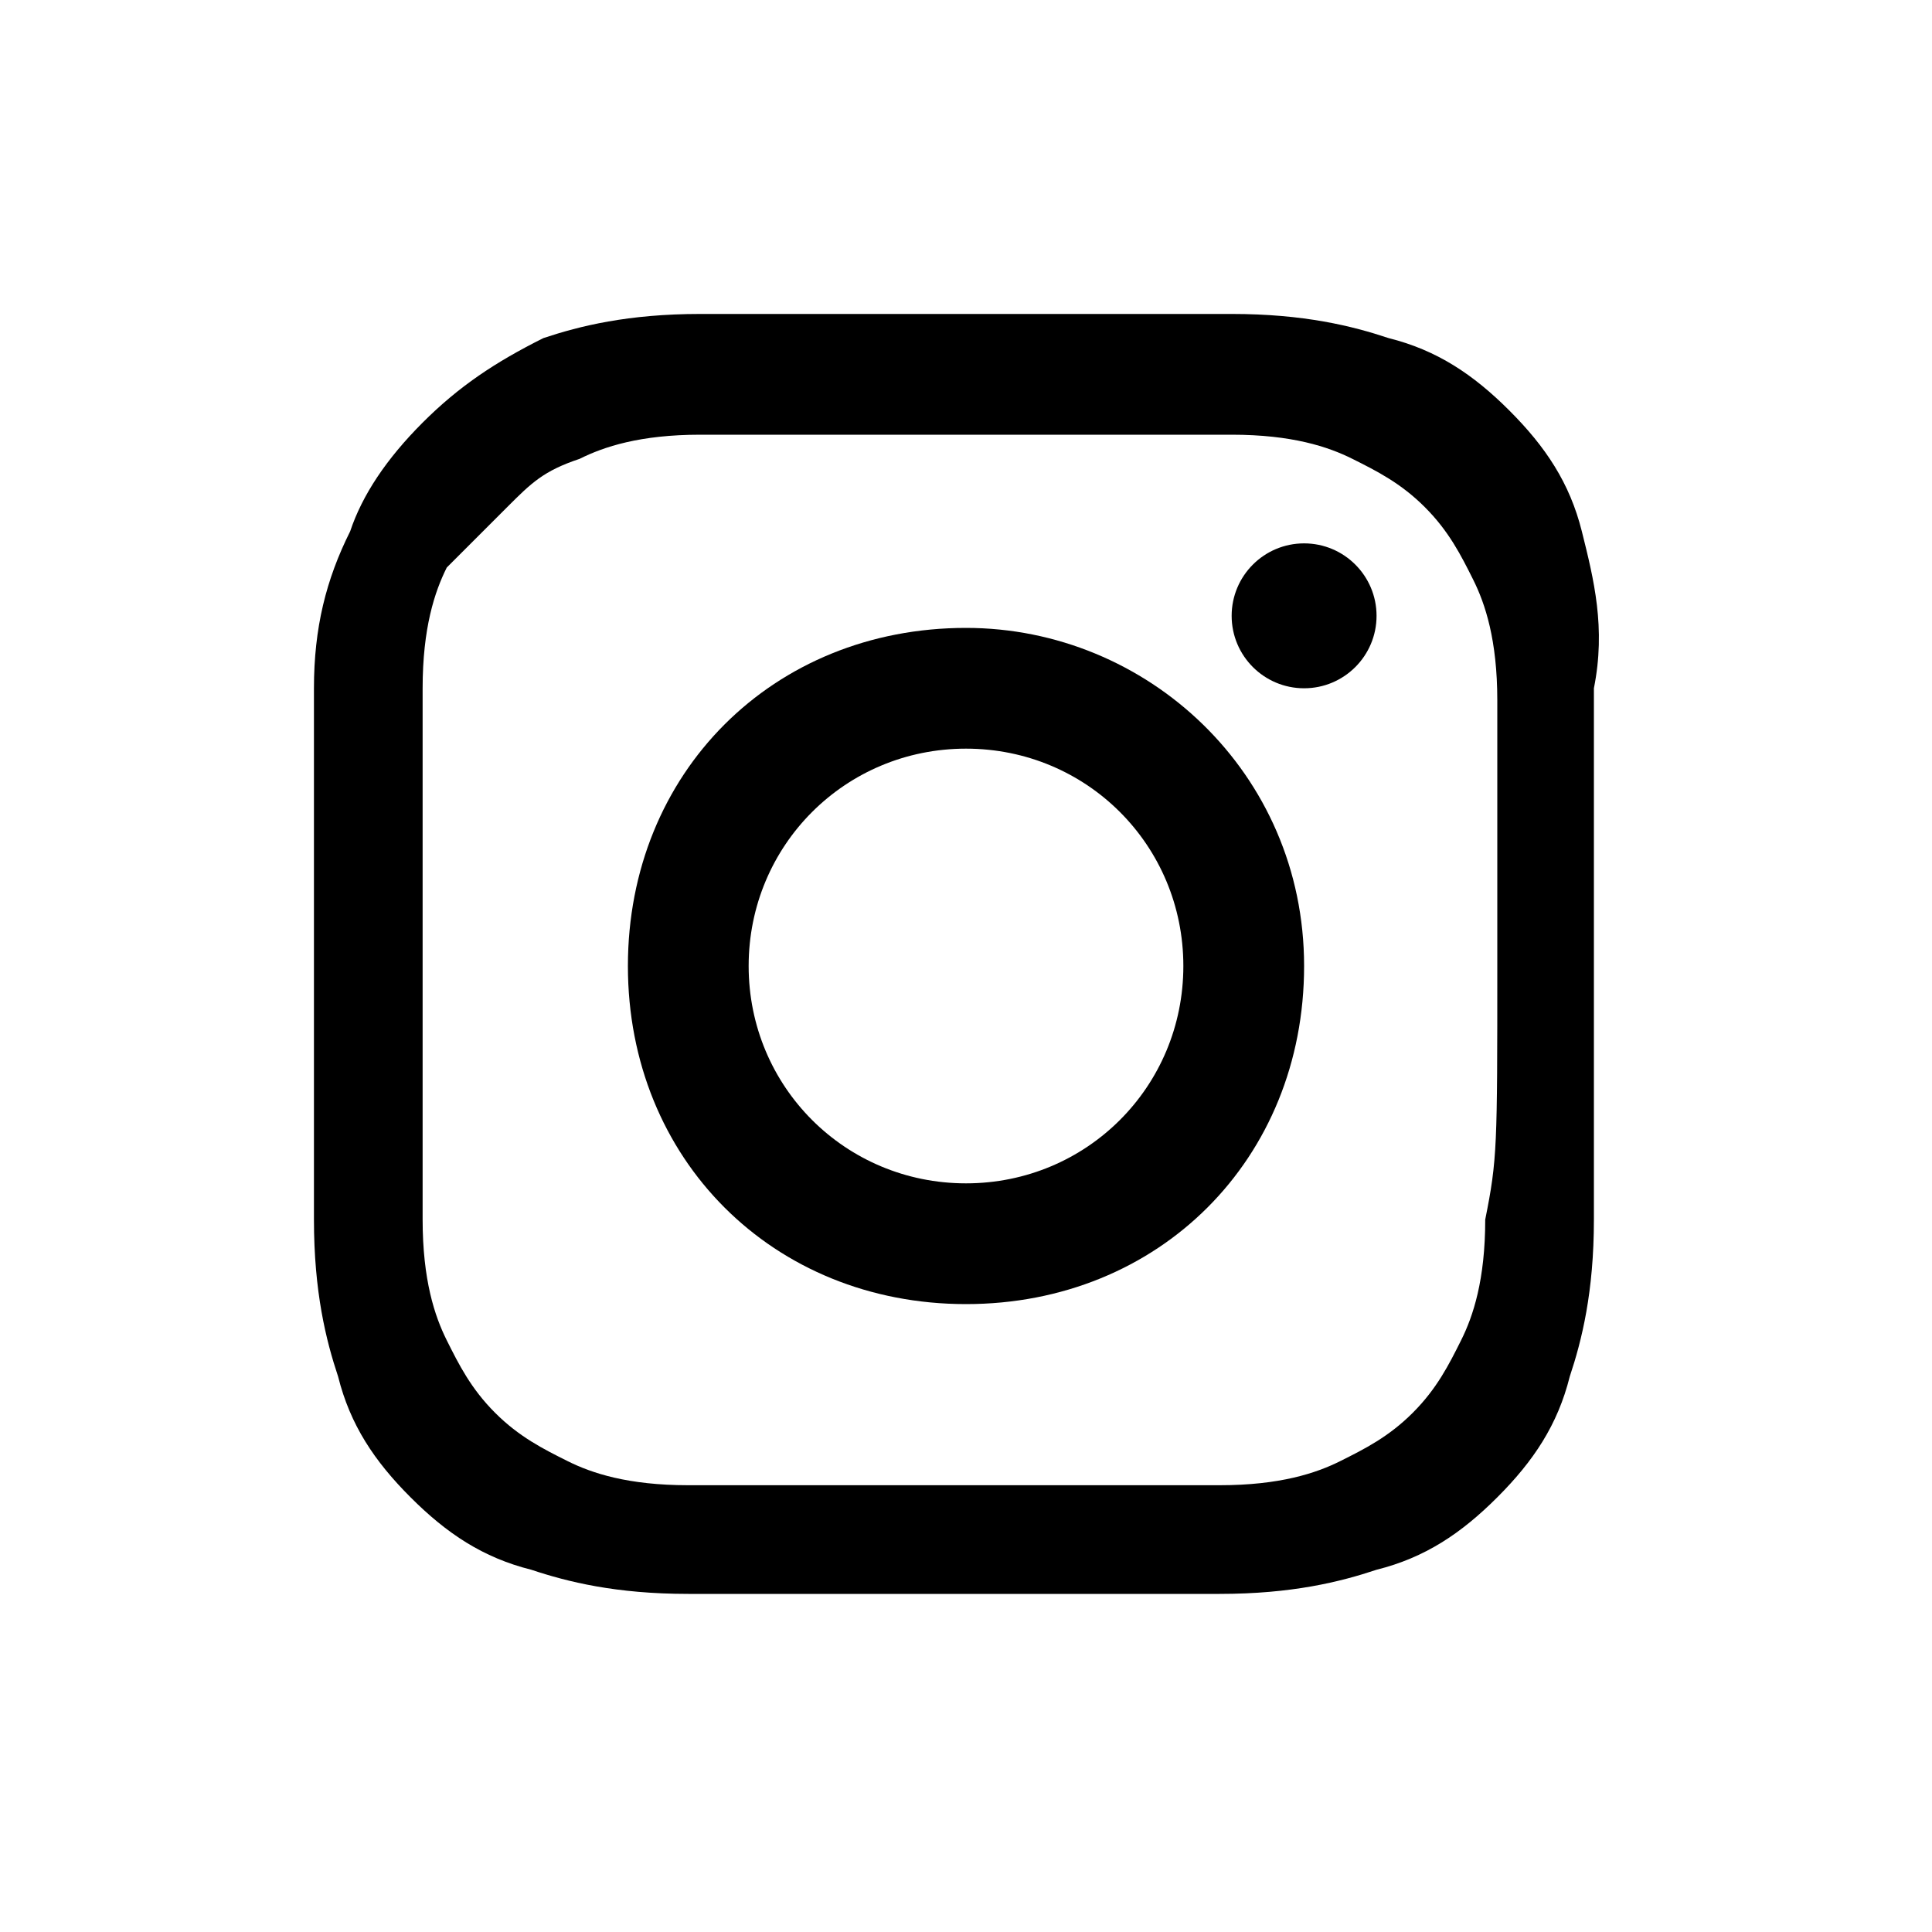 <?xml version="1.0" encoding="utf-8"?>
<!-- Generator: Adobe Illustrator 22.1.0, SVG Export Plug-In . SVG Version: 6.00 Build 0)  -->
<svg version="1.1" id="Ebene_2" xmlns="http://www.w3.org/2000/svg" xmlns:xlink="http://www.w3.org/1999/xlink" x="0px" y="0px"
	 viewBox="0 0 16 16" style="enable-background:new 0 0 16 16;" xml:space="preserve">
<g id="XMLID_138_">
	<path id="XMLID_142_" d="M13.1,4.4c-0.1-0.4-0.3-0.7-0.6-1c-0.3-0.3-0.6-0.5-1-0.6c-0.3-0.1-0.7-0.2-1.3-0.2c-0.6,0-0.8,0-2.2,0
		s-1.6,0-2.2,0c-0.6,0-1,0.1-1.3,0.2C4.1,3,3.8,3.2,3.5,3.5S3,4.1,2.9,4.4C2.7,4.8,2.6,5.2,2.6,5.7c0,0.6,0,0.8,0,2.2s0,1.6,0,2.2
		c0,0.6,0.1,1,0.2,1.3c0.1,0.4,0.3,0.7,0.6,1c0.3,0.3,0.6,0.5,1,0.6c0.3,0.1,0.7,0.2,1.3,0.2c0.6,0,0.8,0,2.2,0s1.6,0,2.2,0
		c0.6,0,1-0.1,1.3-0.2c0.4-0.1,0.7-0.3,1-0.6c0.3-0.3,0.5-0.6,0.6-1c0.1-0.3,0.2-0.7,0.2-1.3c0-0.6,0-0.8,0-2.2s0-1.6,0-2.2
		C13.3,5.2,13.2,4.8,13.1,4.4z M12.3,10.1c0,0.5-0.1,0.8-0.2,1c-0.1,0.2-0.2,0.4-0.4,0.6s-0.4,0.3-0.6,0.4c-0.2,0.1-0.5,0.2-1,0.2
		c-0.6,0-0.7,0-2.2,0s-1.6,0-2.2,0c-0.5,0-0.8-0.1-1-0.2c-0.2-0.1-0.4-0.2-0.6-0.4c-0.2-0.2-0.3-0.4-0.4-0.6c-0.1-0.2-0.2-0.5-0.2-1
		c0-0.6,0-0.7,0-2.2s0-1.6,0-2.2c0-0.5,0.1-0.8,0.2-1C3.9,4.5,4,4.4,4.2,4.2C4.4,4,4.5,3.9,4.8,3.8c0.2-0.1,0.5-0.2,1-0.2
		c0.6,0,0.7,0,2.2,0s1.6,0,2.2,0c0.5,0,0.8,0.1,1,0.2c0.2,0.1,0.4,0.2,0.6,0.4s0.3,0.4,0.4,0.6c0.1,0.2,0.2,0.5,0.2,1
		c0,0.6,0,0.7,0,2.2S12.4,9.6,12.3,10.1z"/>
	<path id="XMLID_145_" d="M8,5.2C6.4,5.2,5.2,6.4,5.2,8s1.2,2.8,2.8,2.8s2.8-1.2,2.8-2.8S9.5,5.2,8,5.2z M8,9.8C7,9.8,6.2,9,6.2,8
		C6.2,7,7,6.2,8,6.2S9.8,7,9.8,8C9.8,9,9,9.8,8,9.8z"/>
	<circle id="XMLID_143_" cx="10.8" cy="5.1" r="0.6"/>
</g>
</svg>
